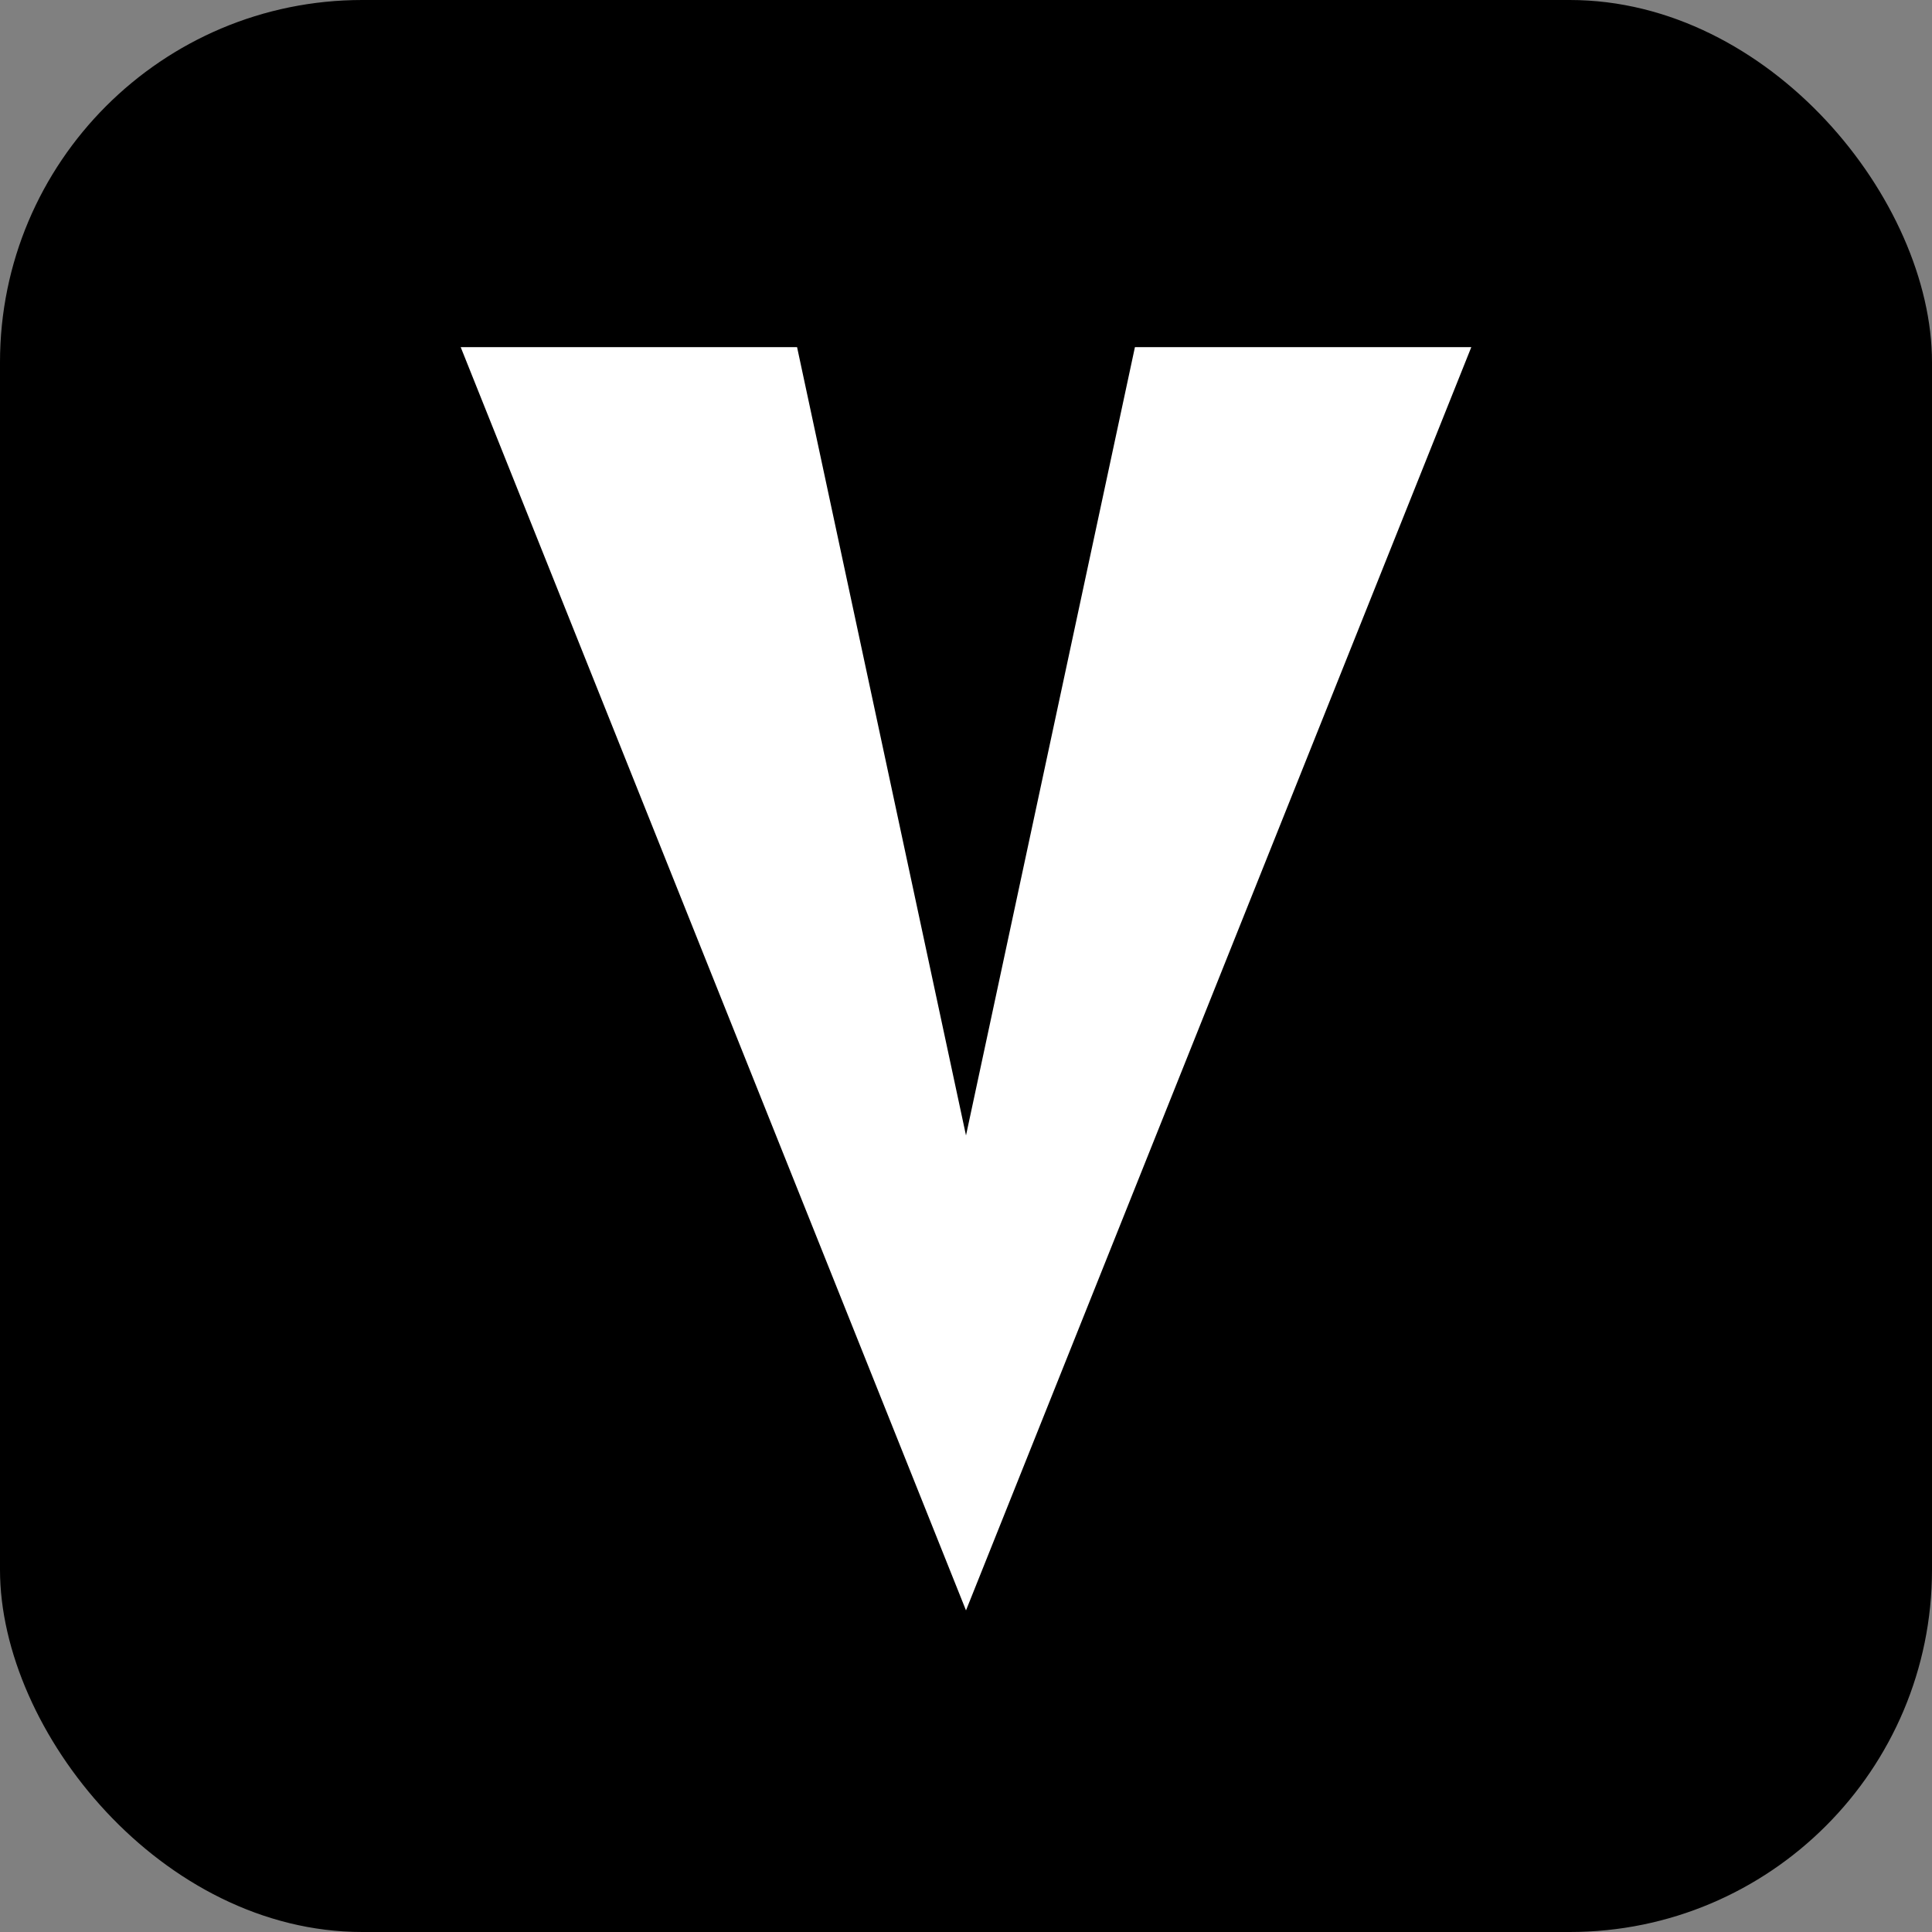 <?xml version="1.0" encoding="UTF-8"?>
<svg width="32" height="32" viewBox="0 0 32 32" xmlns="http://www.w3.org/2000/svg">
  <rect x="0" y="0" width="32" height="32" fill="#808080" stroke="none"/>
  <defs>
    <linearGradient id="grad" x1="0%" y1="0%" x2="100%" y2="100%">
      <stop offset="0%" style="stop-color:#000000;stop-opacity:1" />
      <stop offset="100%" style="stop-color:#000000;stop-opacity:1" />
    </linearGradient>
  </defs>
  <rect width="32" height="32" rx="6" fill="#000000"/>
  <path d="M16 26L8 6h5l3 14 3-14h5L16 26z" 
        fill="white"
        stroke="white"
        stroke-width="0.5"/>
</svg>
